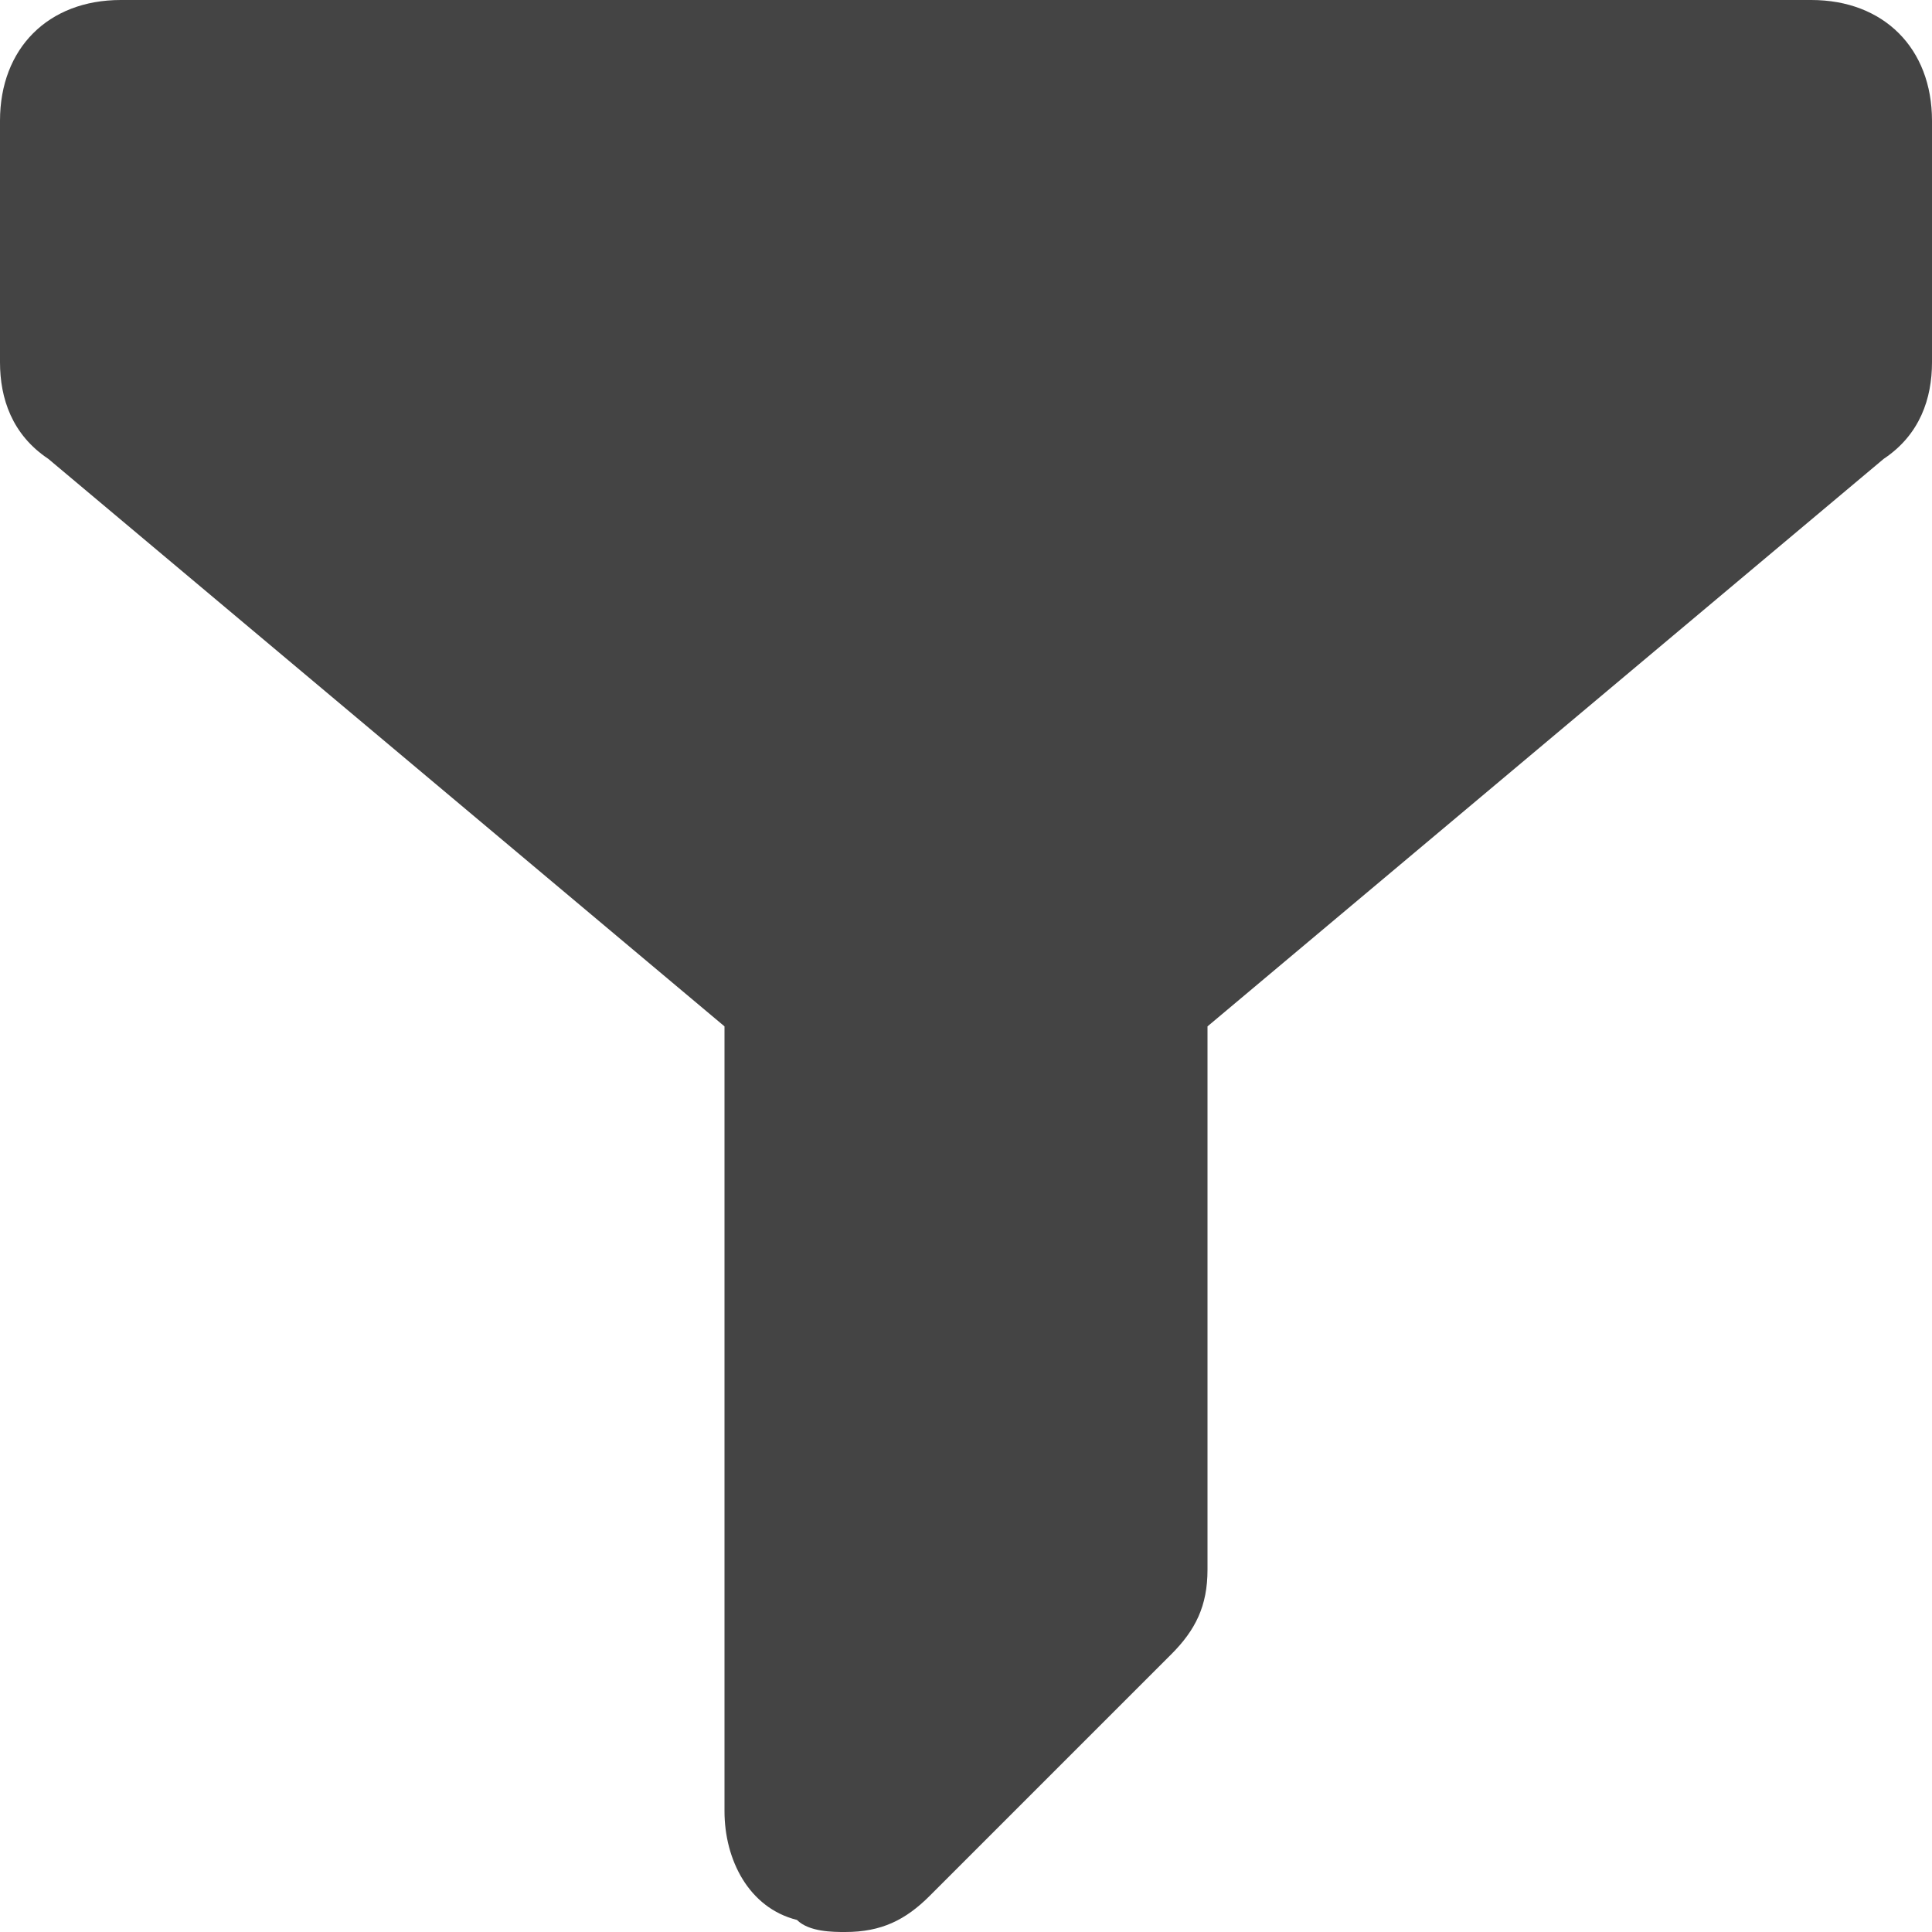 <?xml version="1.0" encoding="utf-8"?>
<!-- Generated by IcoMoon.io -->
<!DOCTYPE svg PUBLIC "-//W3C//DTD SVG 1.1//EN" "http://www.w3.org/Graphics/SVG/1.1/DTD/svg11.dtd">
<svg version="1.1" xmlns="http://www.w3.org/2000/svg" xmlns:xlink="http://www.w3.org/1999/xlink" width="16" height="16" viewBox="0 0 16 16">
<path fill="#444" d="M15 0h-14c-0.6 0-1 0.4-1 1v2c0 0.3 0.1 0.6 0.4 0.8l5.6 4.7v6.5c0 0.4 0.2 0.8 0.6 0.9 0.1 0.1 0.3 0.1 0.4 0.1 0.3 0 0.5-0.1 0.7-0.3l2-2c0.2-0.2 0.3-0.4 0.3-0.7v-4.5l5.6-4.7c0.3-0.2 0.4-0.5 0.4-0.8v-2c0-0.6-0.4-1-1-1z"></path>
</svg>
